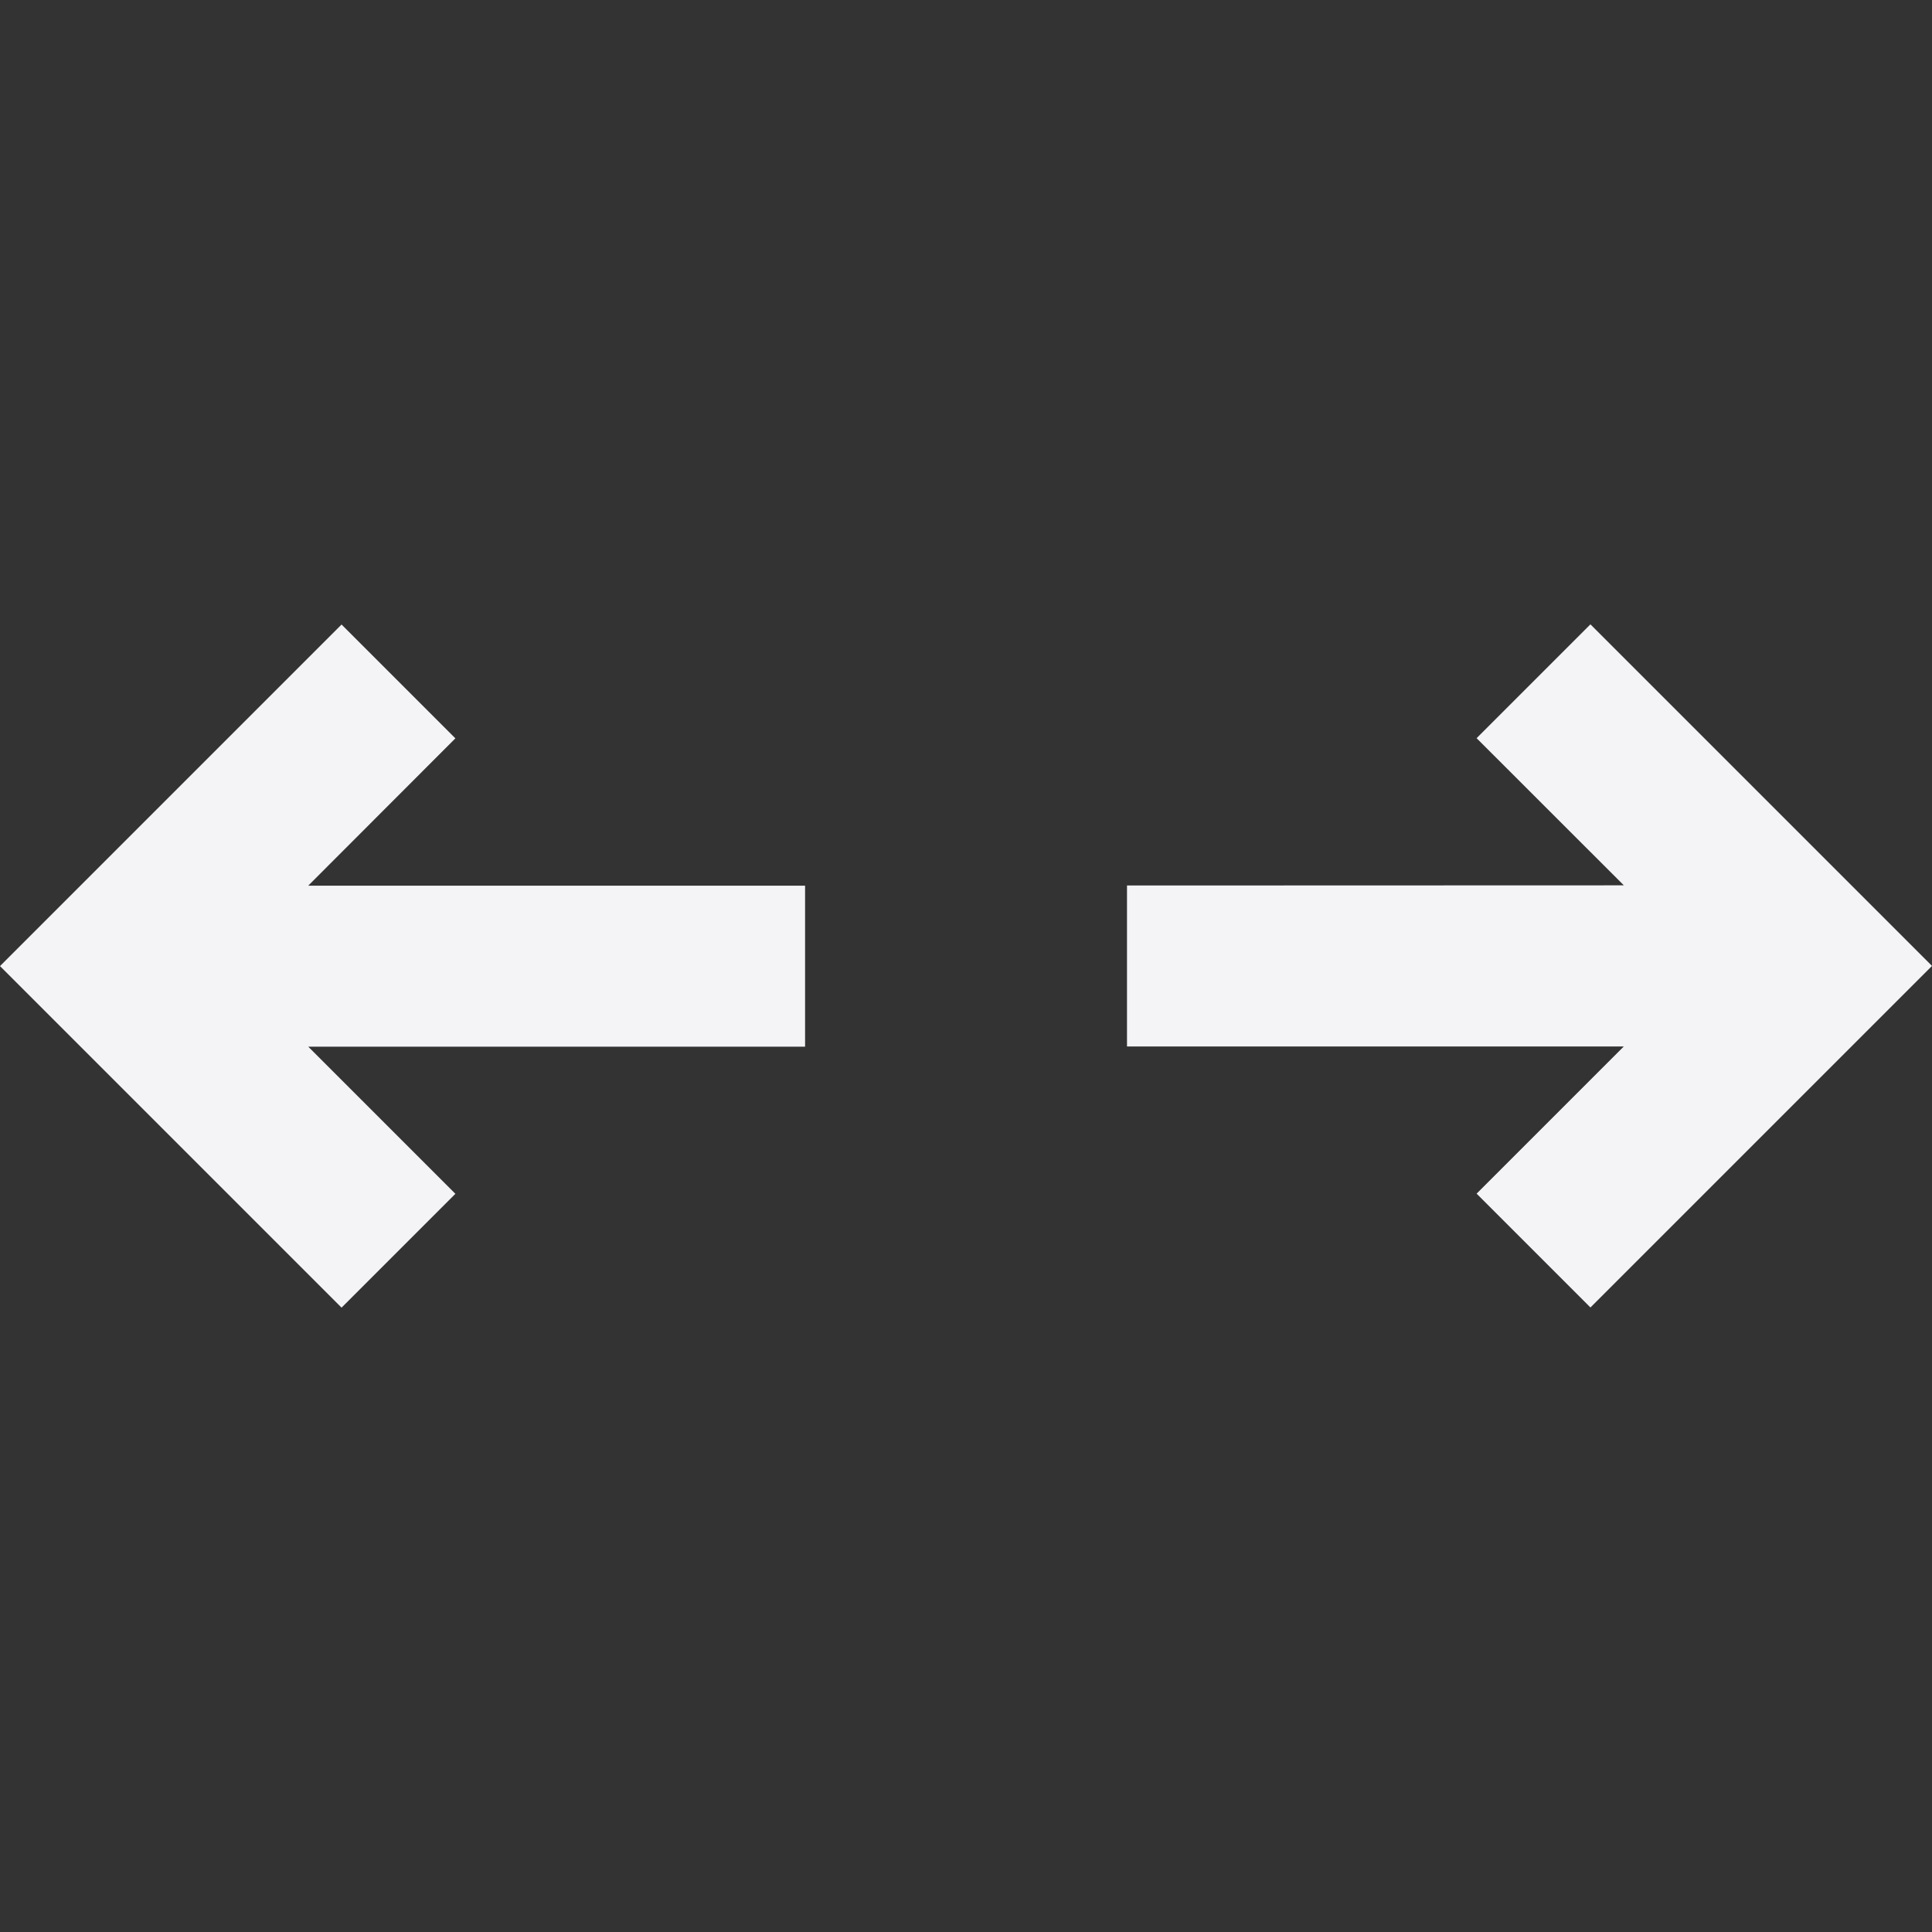 <svg fill="none" height="24" viewBox="0 0 24 24" width="24" xmlns="http://www.w3.org/2000/svg"><rect x="0" y="0" width="24" height="24" fill="#333333" stroke="none"/><g fill="#f4f4f7"><path d="m5.657 9.172-1.414-1.414-4.243 4.243 4.243 4.243 1.414-1.414-1.828-1.828h6.172v-2h-6.172z"/><path d="m14 11v2h6.171l-1.828 1.828 1.414 1.414 4.243-4.243-4.243-4.243-1.414 1.414 1.829 1.828z"/></g></svg>